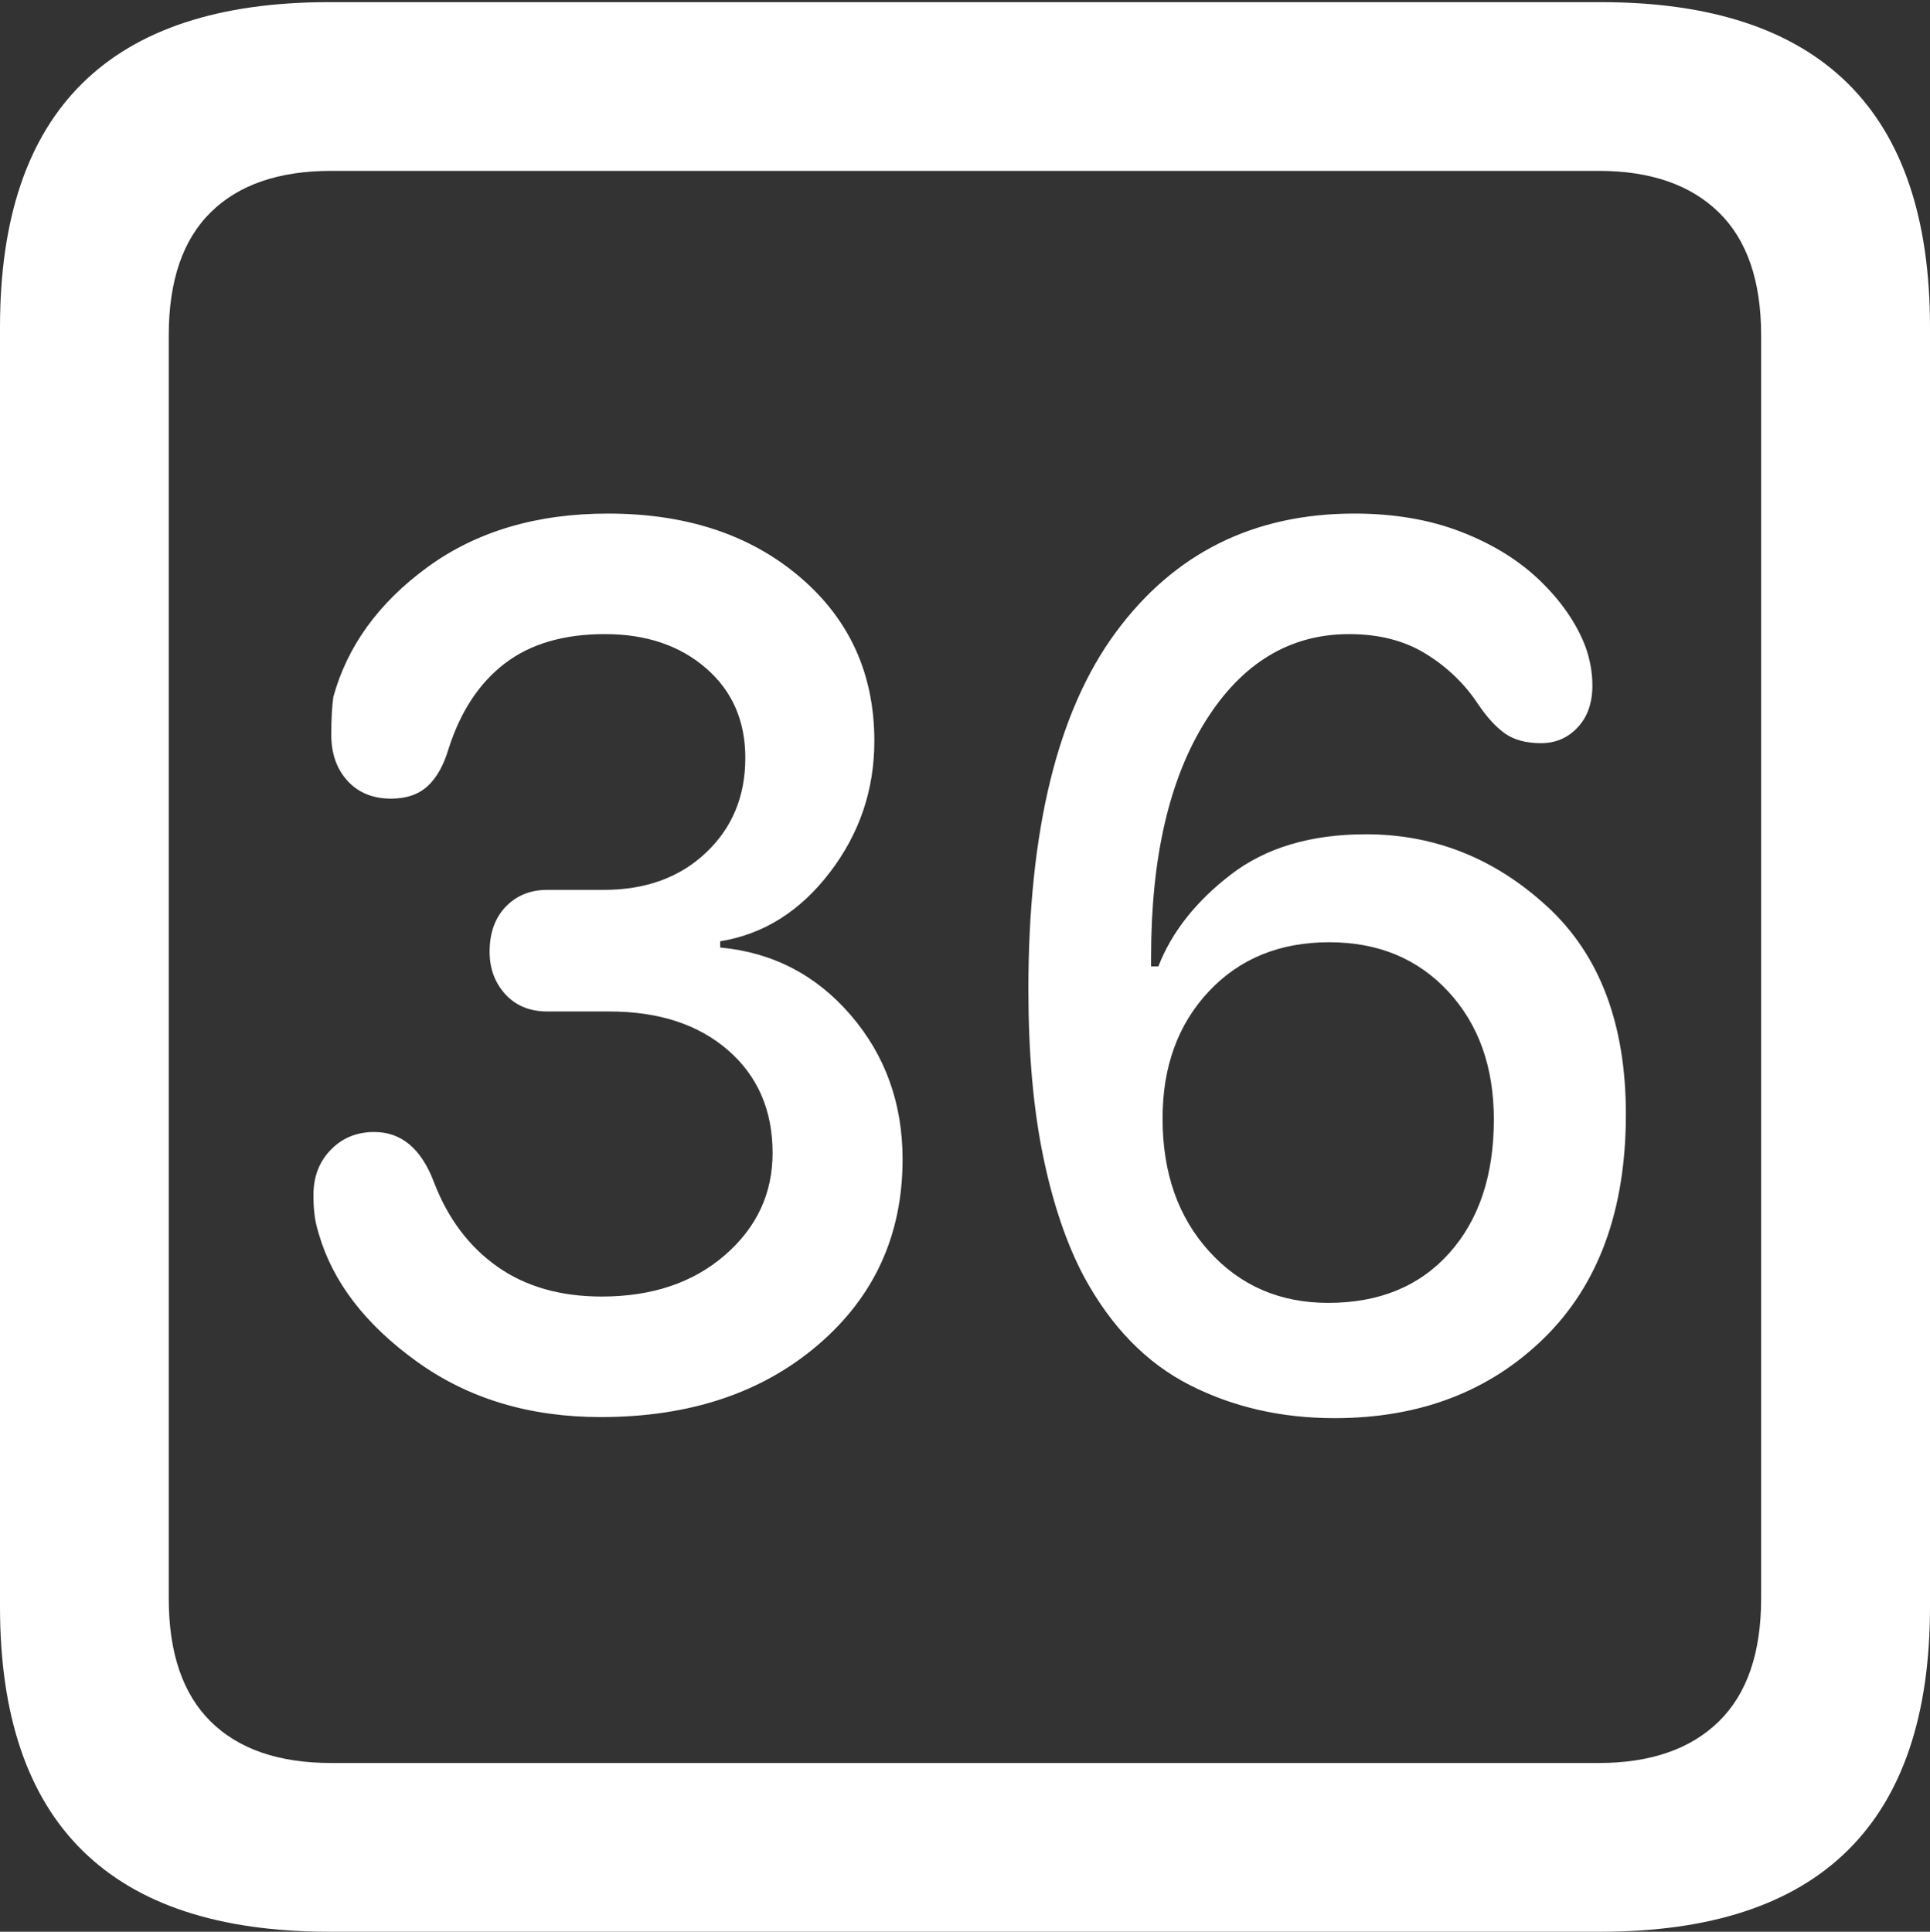 <?xml version="1.0" encoding="UTF-8"?>
<!--Generator: Apple Native CoreSVG 175.5-->
<!DOCTYPE svg
PUBLIC "-//W3C//DTD SVG 1.1//EN"
       "http://www.w3.org/Graphics/SVG/1.1/DTD/svg11.dtd">
<svg version="1.1" xmlns="http://www.w3.org/2000/svg" xmlns:xlink="http://www.w3.org/1999/xlink" width="17.979" height="17.998">
 <rect width="100%" height="100%" fill="#333333" stroke="none"/>
 <g>
  <rect height="17.998" opacity="0" width="17.979" x="0" y="0"/>
  <path d="M3.066 17.998L14.912 17.998Q16.445 17.998 17.212 17.241Q17.979 16.484 17.979 14.971L17.979 3.047Q17.979 1.533 17.212 0.776Q16.445 0.02 14.912 0.02L3.066 0.02Q1.533 0.02 0.767 0.776Q0 1.533 0 3.047L0 14.971Q0 16.484 0.767 17.241Q1.533 17.998 3.066 17.998ZM3.086 16.426Q2.354 16.426 1.963 16.04Q1.572 15.654 1.572 14.893L1.572 3.125Q1.572 2.363 1.963 1.978Q2.354 1.592 3.086 1.592L14.893 1.592Q15.615 1.592 16.011 1.978Q16.406 2.363 16.406 3.125L16.406 14.893Q16.406 15.654 16.011 16.04Q15.615 16.426 14.893 16.426Z" fill="#ffffff"/>
  <path d="M5.596 13.203Q6.836 13.203 7.622 12.529Q8.408 11.855 8.408 10.801Q8.408 10.02 7.925 9.458Q7.441 8.896 6.709 8.828L6.709 8.77Q7.314 8.672 7.729 8.13Q8.145 7.588 8.145 6.904Q8.145 5.967 7.451 5.376Q6.758 4.785 5.664 4.785Q4.668 4.785 3.984 5.283Q3.301 5.781 3.105 6.494Q3.086 6.631 3.086 6.846Q3.086 7.109 3.237 7.275Q3.389 7.441 3.643 7.441Q3.857 7.441 3.984 7.324Q4.111 7.207 4.18 6.973Q4.346 6.455 4.702 6.182Q5.059 5.908 5.635 5.908Q6.211 5.908 6.577 6.226Q6.943 6.543 6.943 7.061Q6.943 7.598 6.577 7.944Q6.211 8.291 5.625 8.291L5.098 8.291Q4.863 8.291 4.712 8.447Q4.561 8.604 4.561 8.867Q4.561 9.102 4.707 9.263Q4.854 9.424 5.098 9.424L5.674 9.424Q6.367 9.424 6.782 9.785Q7.197 10.146 7.197 10.742Q7.197 11.309 6.753 11.694Q6.309 12.08 5.605 12.08Q5.029 12.08 4.634 11.802Q4.238 11.523 4.043 11.016Q3.867 10.547 3.486 10.547Q3.242 10.547 3.081 10.713Q2.92 10.879 2.92 11.133Q2.92 11.24 2.93 11.318Q2.939 11.396 2.969 11.494Q3.164 12.168 3.882 12.685Q4.6 13.203 5.596 13.203ZM12.432 13.213Q13.623 13.213 14.385 12.466Q15.146 11.719 15.146 10.381Q15.146 9.121 14.414 8.447Q13.682 7.773 12.725 7.773Q11.953 7.773 11.465 8.149Q10.977 8.525 10.791 9.004L10.723 9.004Q10.723 8.984 10.723 8.965Q10.723 8.945 10.723 8.916Q10.723 7.529 11.23 6.719Q11.738 5.908 12.568 5.908Q12.988 5.908 13.286 6.094Q13.584 6.279 13.77 6.562Q13.896 6.748 14.023 6.836Q14.15 6.924 14.355 6.924Q14.56 6.924 14.697 6.777Q14.834 6.631 14.834 6.387Q14.834 6.201 14.766 6.016Q14.639 5.693 14.346 5.41Q14.053 5.127 13.613 4.956Q13.174 4.785 12.617 4.785Q11.211 4.785 10.396 5.889Q9.58 6.992 9.58 9.219Q9.58 10.107 9.717 10.771Q9.854 11.435 10.098 11.895Q10.479 12.598 11.084 12.905Q11.69 13.213 12.432 13.213ZM12.373 12.139Q11.699 12.139 11.265 11.66Q10.83 11.182 10.83 10.42Q10.83 9.697 11.26 9.238Q11.69 8.779 12.383 8.779Q13.066 8.779 13.491 9.238Q13.916 9.697 13.916 10.43Q13.916 11.211 13.501 11.675Q13.086 12.139 12.373 12.139Z" fill="#ffffff"/>
 </g>
</svg>
